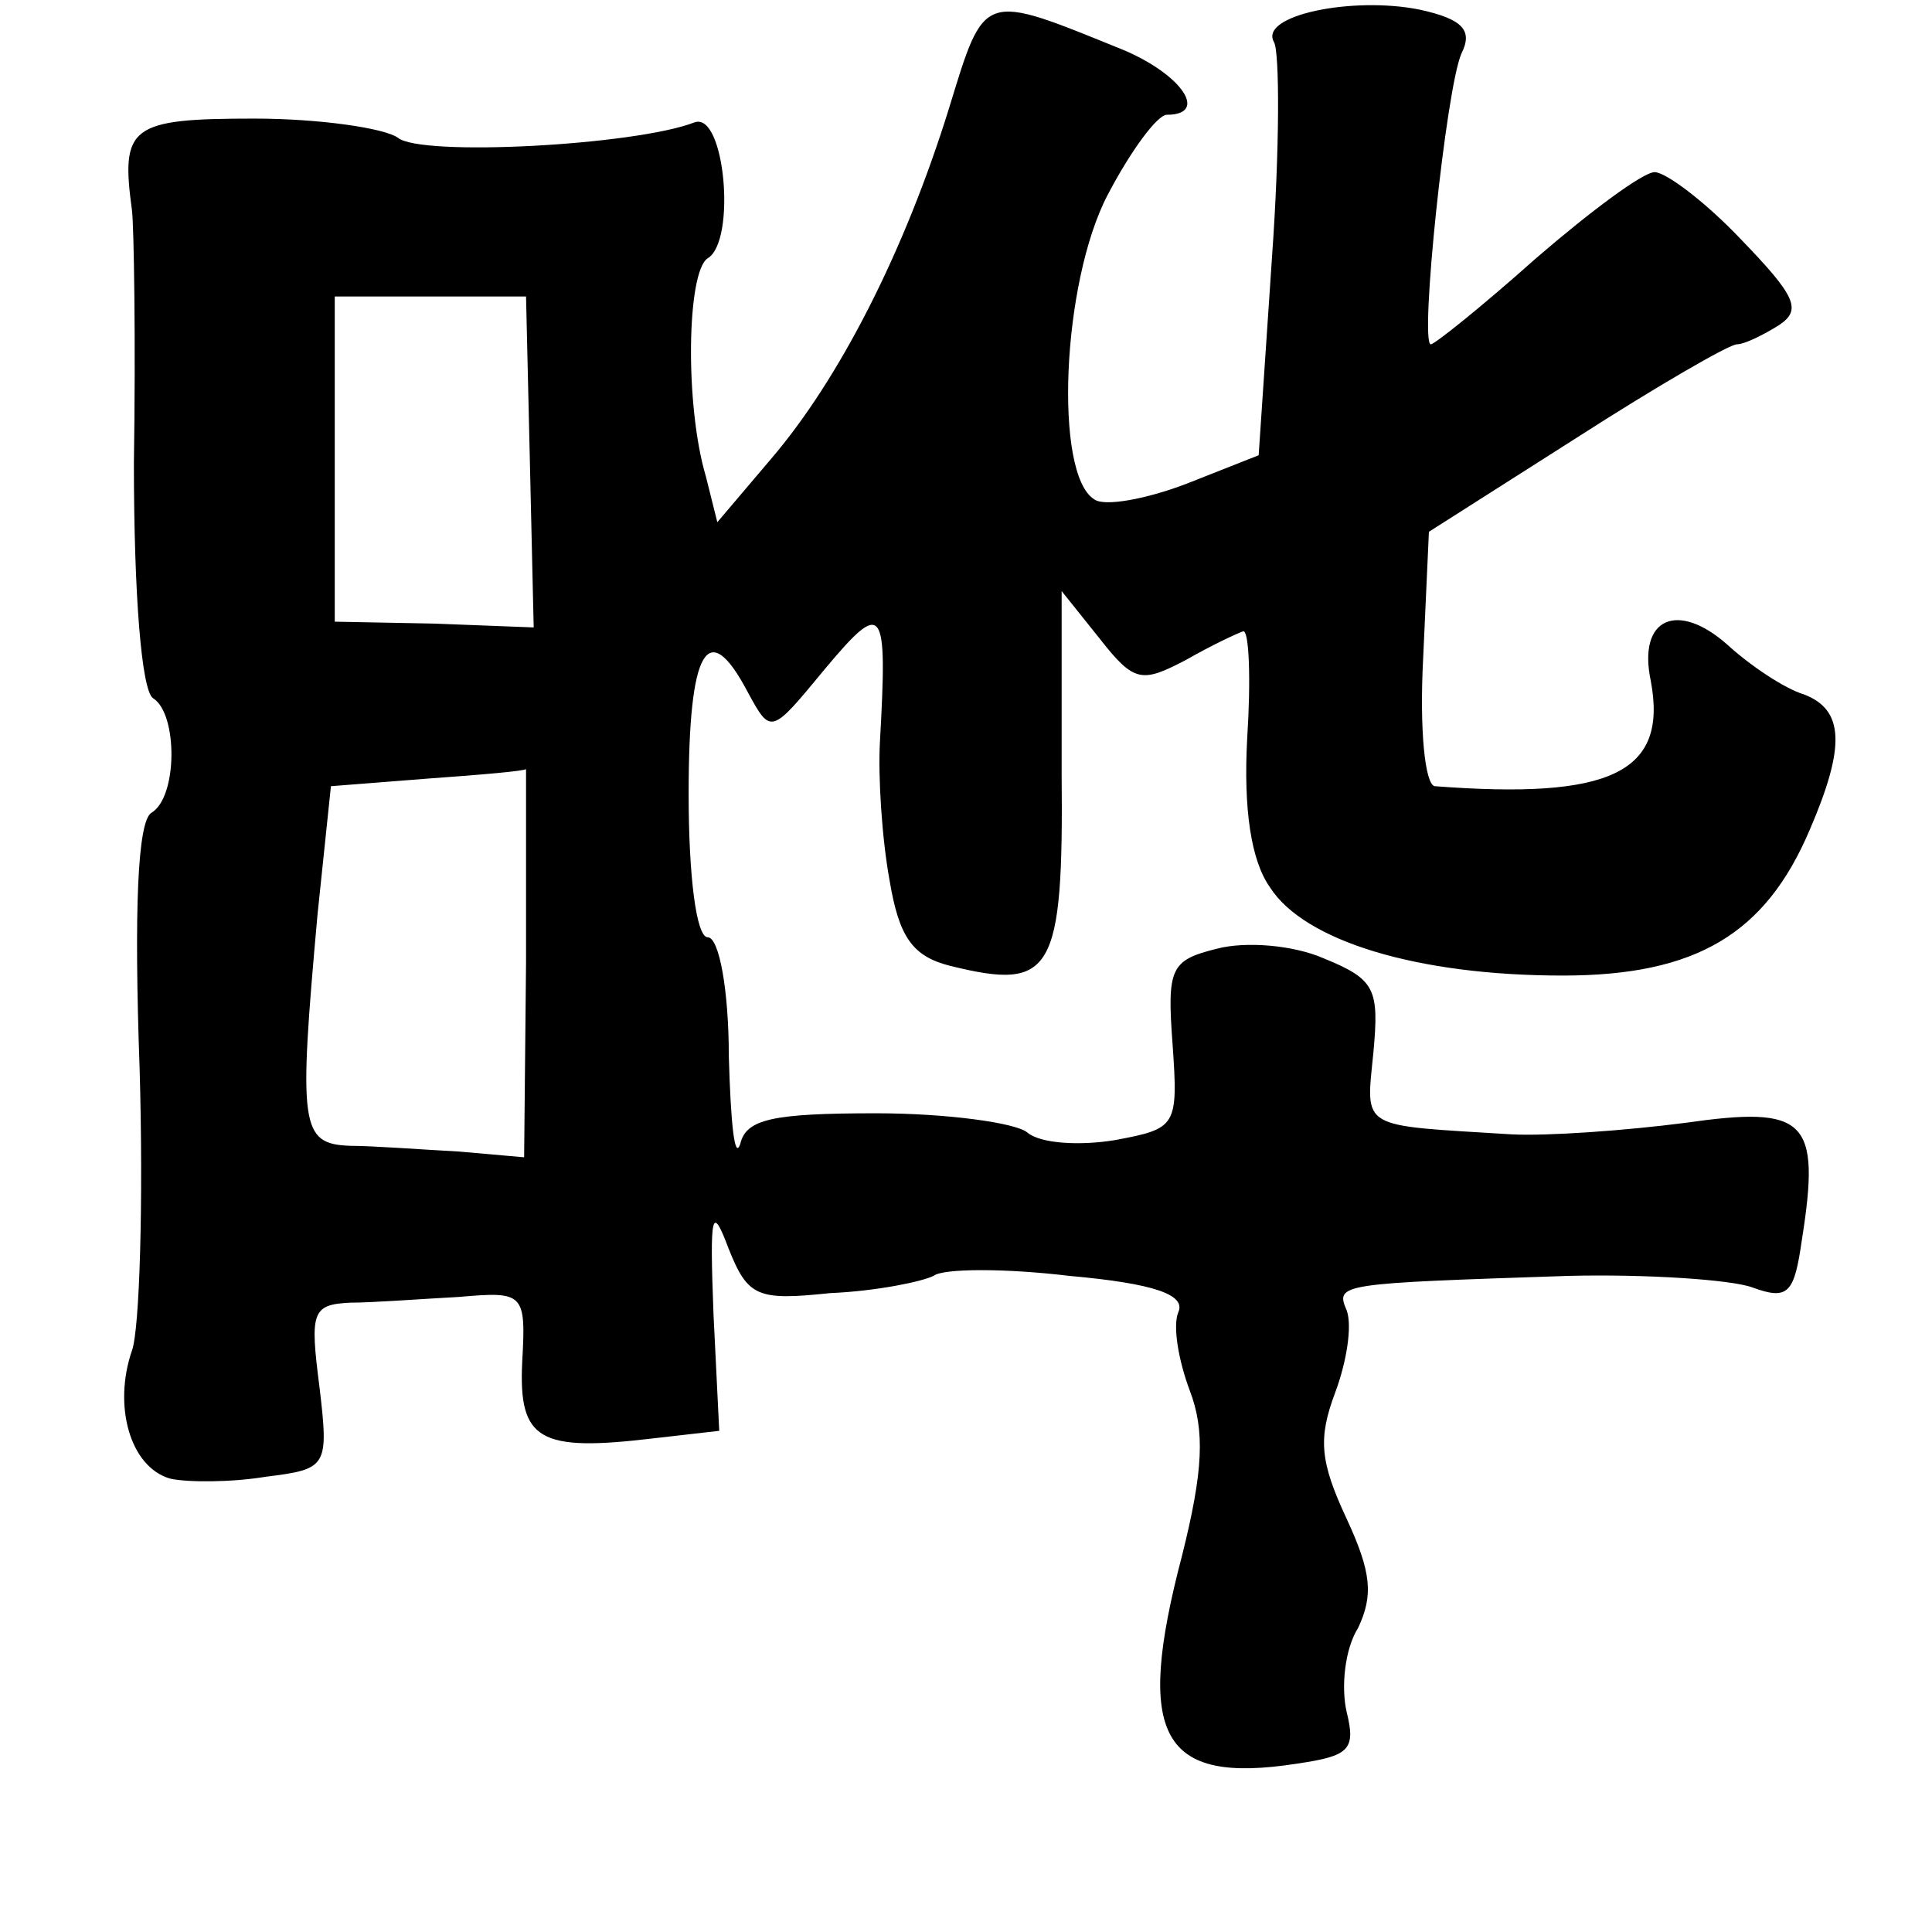 <?xml version="1.0" standalone="no"?>
<!DOCTYPE svg PUBLIC "-//W3C//DTD SVG 20010904//EN"
 "http://www.w3.org/TR/2001/REC-SVG-20010904/DTD/svg10.dtd">
<svg version="1.0" xmlns="http://www.w3.org/2000/svg"
 width="101pt" height="101pt" viewBox="0 0 101 101"
 preserveAspectRatio="xMidYMid meet">
<g transform="translate(0,101) scale(0.1,-0.1)"
fill="#000000" stroke="none">
<path d="M496 953 c-23 -74 -57 -141 -93 -183 l-28 -33 -6 24 c-11 37 -10 107
1 114 15 9 9 77 -7 71 -31 -12 -143 -18 -155 -8 -7 5 -41 10 -75 10 -65 0 -70
-4 -64 -48 1 -8 2 -68 1 -132 0 -69 4 -119 10 -123 13 -8 13 -52 -1 -60 -7 -5
-9 -50 -6 -134 2 -69 0 -136 -4 -147 -10 -29 -1 -61 20 -67 9 -2 32 -2 50 1
32 4 33 5 28 47 -5 39 -4 43 16 44 12 0 38 2 57 3 34 3 35 2 33 -34 -2 -41 9
-47 68 -40 l35 4 -3 61 c-2 53 -1 58 8 34 10 -25 15 -27 53 -23 24 1 48 6 54
9 5 4 38 4 71 0 45 -4 61 -10 57 -19 -3 -7 0 -25 6 -41 8 -21 7 -42 -4 -86
-25 -95 -11 -120 60 -109 27 4 31 7 26 27 -3 13 -1 33 6 44 8 17 7 29 -6 57
-14 30 -15 42 -6 66 6 16 9 35 6 43 -6 14 -4 14 116 18 41 1 85 -2 96 -6 19
-7 22 -3 26 25 10 63 2 70 -61 61 -31 -4 -72 -7 -91 -6 -80 5 -76 2 -72 43 3
33 1 38 -26 49 -16 7 -41 9 -56 5 -24 -6 -26 -10 -23 -50 3 -43 2 -44 -30 -50
-18 -3 -39 -2 -46 4 -6 5 -42 10 -79 10 -54 0 -68 -3 -71 -16 -3 -9 -5 11 -6
46 0 34 -5 62 -11 62 -6 0 -10 32 -10 75 0 76 10 93 31 53 12 -22 12 -22 40
12 31 37 33 34 29 -38 -1 -18 1 -50 5 -72 5 -30 12 -40 32 -45 53 -13 59 -4
58 101 l0 95 20 -25 c18 -23 22 -23 45 -11 14 8 27 14 30 15 3 0 4 -25 2 -56
-2 -37 2 -64 12 -78 18 -28 77 -46 153 -46 70 0 106 22 129 76 19 44 18 63 -3
71 -10 3 -28 15 -40 26 -26 23 -47 14 -40 -19 9 -48 -21 -62 -113 -55 -5 1 -8
29 -6 67 l3 66 77 49 c42 27 80 49 84 49 4 0 14 5 22 10 12 8 9 15 -20 45 -18
19 -39 35 -45 35 -6 0 -33 -20 -62 -45 -28 -25 -53 -45 -55 -45 -6 0 8 134 16
152 6 12 1 18 -22 23 -35 7 -84 -3 -76 -17 3 -5 3 -56 -1 -112 l-7 -104 -38
-15 c-21 -8 -43 -12 -48 -8 -21 13 -17 113 7 159 12 23 26 42 31 42 22 0 8 21
-23 34 -74 30 -72 31 -91 -31z m-219 -184 l2 -87 -52 2 -52 1 0 85 0 85 50 0
50 0 2 -86z m-2 -262 l-1 -102 -34 3 c-19 1 -45 3 -57 3 -26 1 -27 10 -17 121
l7 67 51 4 c28 2 51 4 51 5 0 1 0 -44 0 -101z"/>
</g>
</svg>
